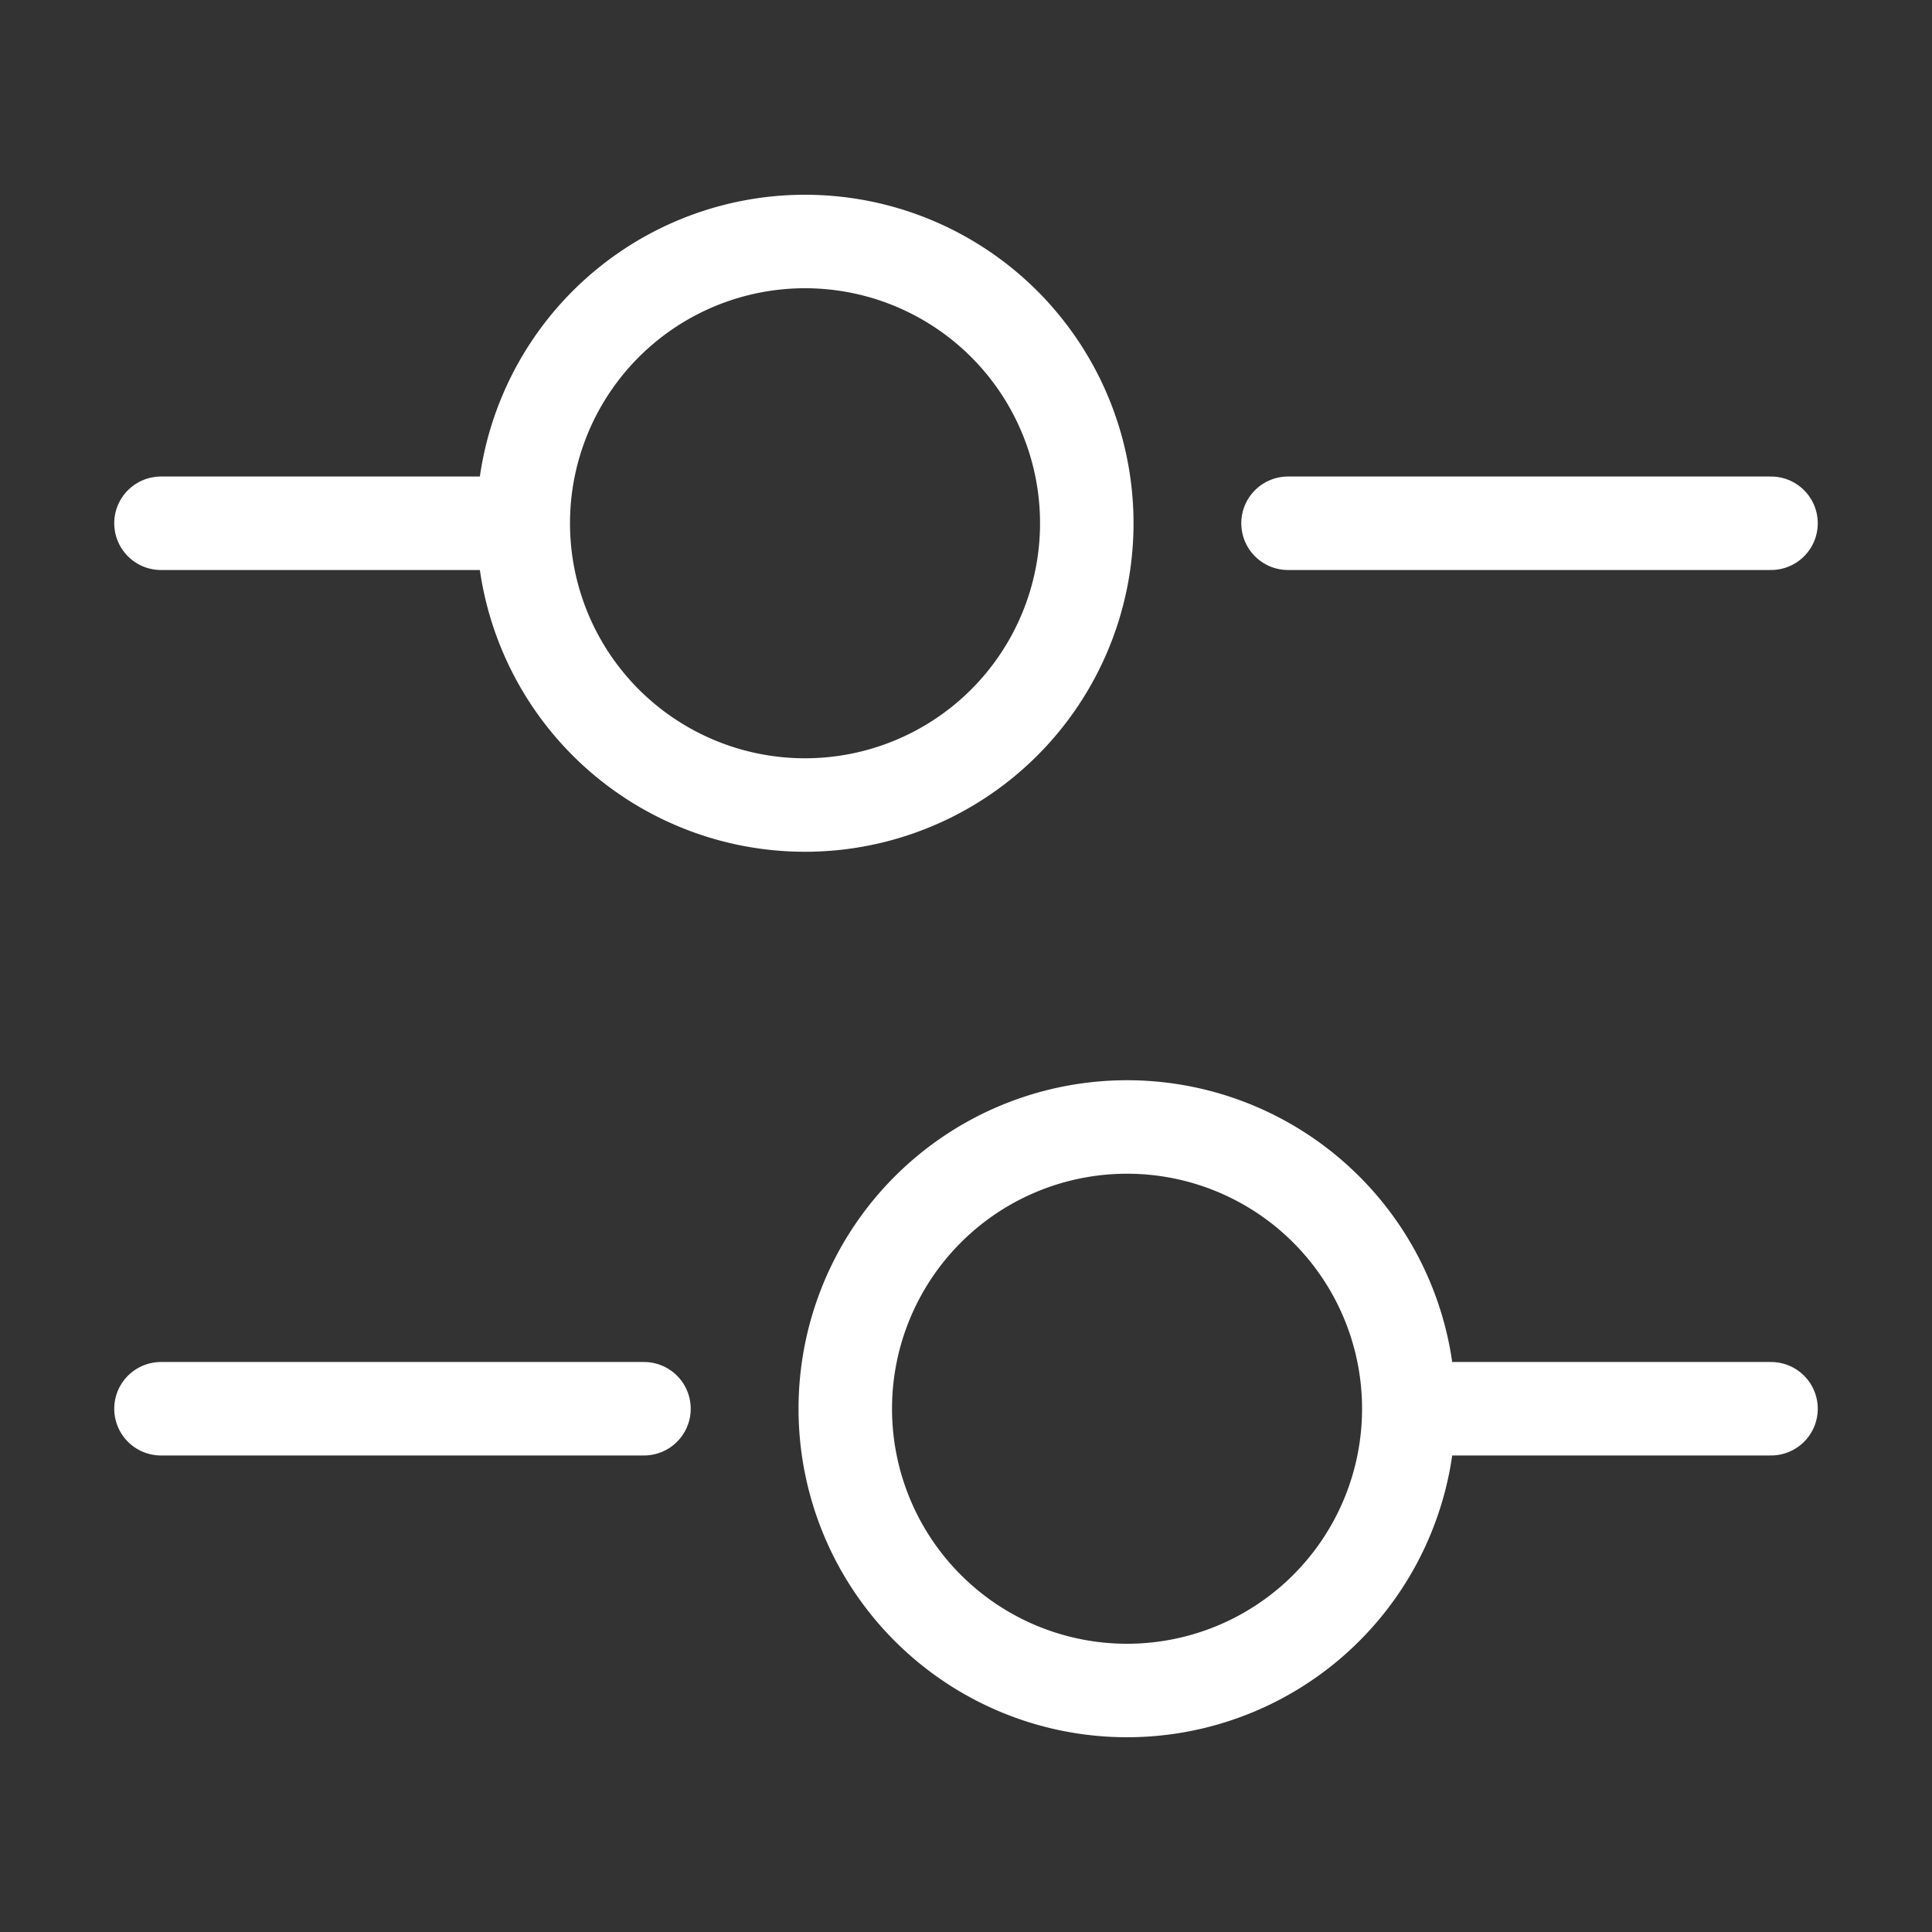 <svg xmlns="http://www.w3.org/2000/svg" width="31" height="31" viewBox="0 0 31 31">
  <rect x="0" y="0" width="31" height="31" fill="#333333" stroke="none"/>
  <g id="vuesax_linear_setting-4" data-name="vuesax/linear/setting-4" transform="translate(-428 -188)">
    <g id="setting-4" transform="translate(428 188)">
      <path id="Vector" d="M7.75,0H0" transform="translate(20.667 8.396)" fill="none" stroke="#fff" stroke-linecap="round" stroke-linejoin="round" stroke-width="1.5"/>
      <path id="Vector-2" data-name="Vector" d="M5.167,0H0" transform="translate(2.583 8.396)" fill="none" stroke="#fff" stroke-linecap="round" stroke-linejoin="round" stroke-width="1.5"/>
      <path id="Vector-3" data-name="Vector" d="M9.042,4.521A4.521,4.521,0,1,1,4.521,0,4.521,4.521,0,0,1,9.042,4.521Z" transform="translate(8.396 3.875)" fill="none" stroke="#fff" stroke-linecap="round" stroke-linejoin="round" stroke-width="1.5"/>
      <path id="Vector-4" data-name="Vector" d="M5.167,0H0" transform="translate(23.25 22.604)" fill="none" stroke="#fff" stroke-linecap="round" stroke-linejoin="round" stroke-width="1.5"/>
      <path id="Vector-5" data-name="Vector" d="M7.75,0H0" transform="translate(2.583 22.604)" fill="none" stroke="#fff" stroke-linecap="round" stroke-linejoin="round" stroke-width="1.5"/>
      <path id="Vector-6" data-name="Vector" d="M9.042,4.521A4.521,4.521,0,1,1,4.521,0,4.521,4.521,0,0,1,9.042,4.521Z" transform="translate(13.563 18.083)" fill="none" stroke="#fff" stroke-linecap="round" stroke-linejoin="round" stroke-width="1.5"/>
      <path id="Vector-7" data-name="Vector" d="M0,0H31V31H0Z" fill="none" opacity="0"/>
    </g>
  </g>
</svg>
